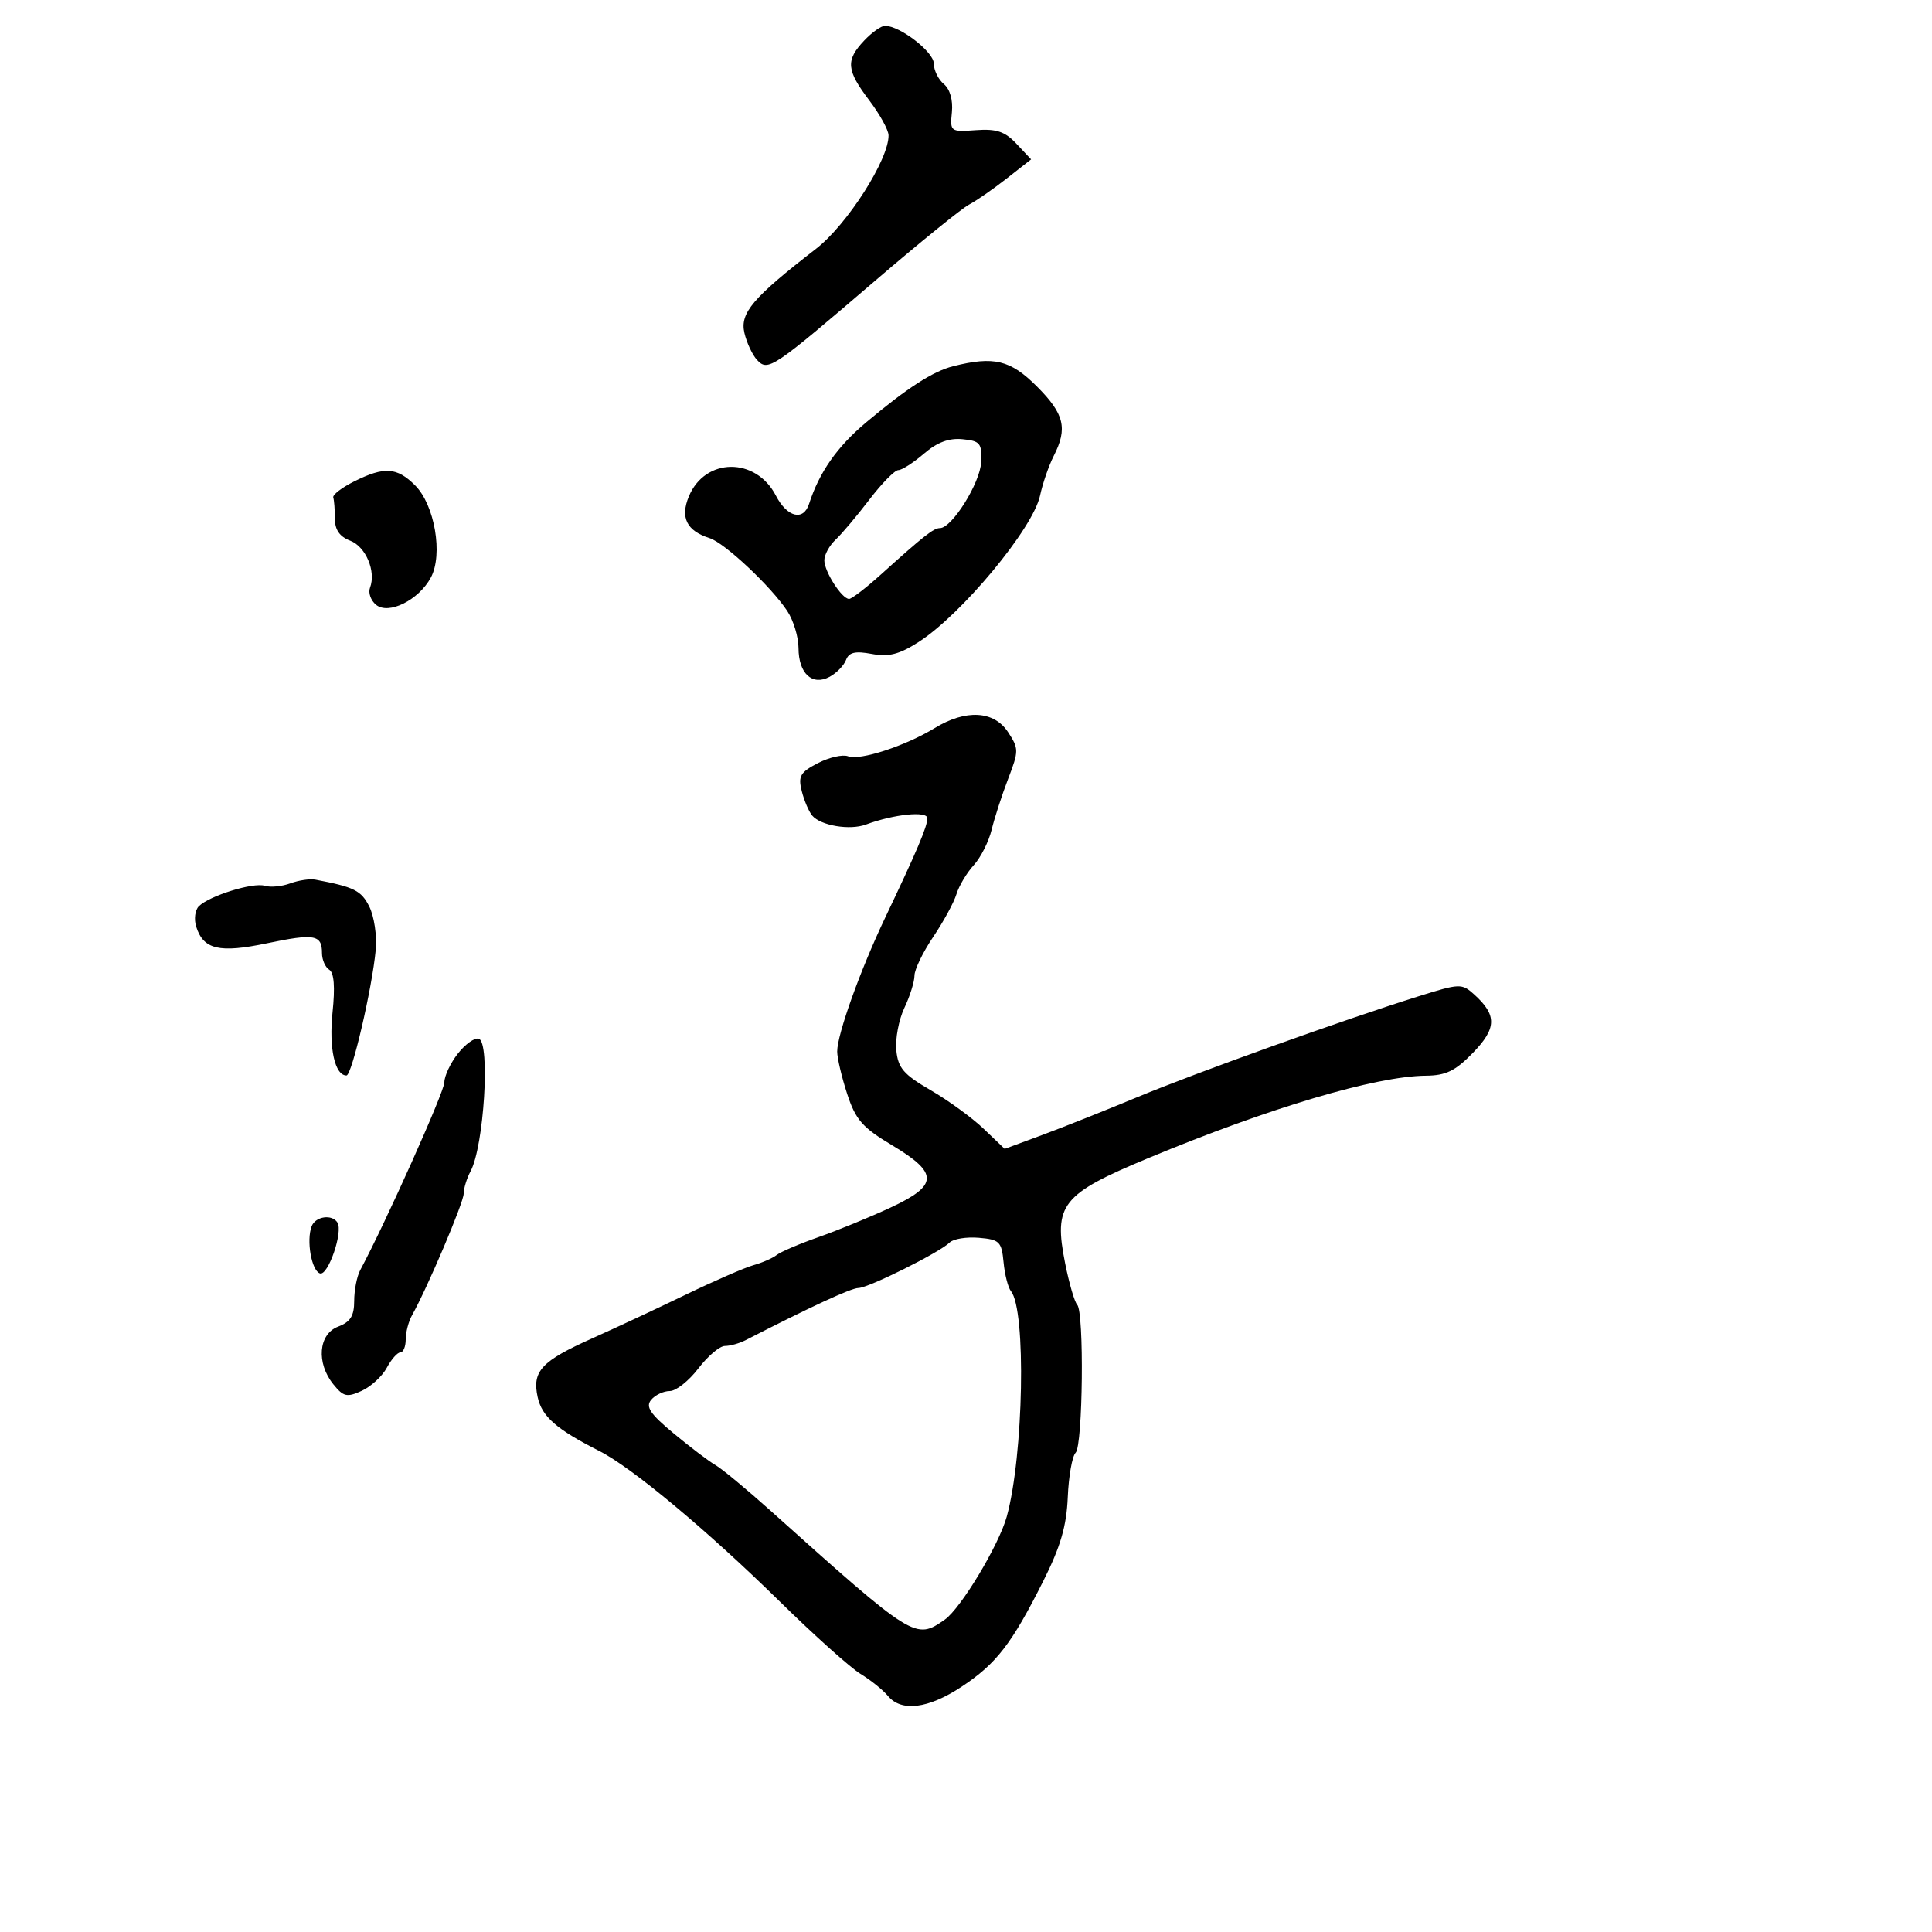 <svg xmlns="http://www.w3.org/2000/svg" width="300" height="300" viewBox="0 0 300 300" version="1.1">
  <defs/>
  <path d="M145.151,113.049 C149.977,110.107 154.345,110.352 156.531,113.688 C158.21,116.251 158.211,116.588 156.541,120.938 C155.577,123.447 154.424,127.006 153.978,128.847 C153.532,130.687 152.281,133.162 151.198,134.347 C150.116,135.531 148.909,137.555 148.518,138.844 C148.126,140.133 146.499,143.123 144.903,145.489 C143.306,147.855 142,150.557 142,151.494 C142,152.431 141.293,154.687 140.43,156.507 C139.566,158.327 139.004,161.292 139.18,163.095 C139.448,165.843 140.312,166.846 144.5,169.276 C147.25,170.871 150.964,173.576 152.752,175.287 L156.005,178.397 L161.752,176.272 C164.914,175.103 171.55,172.463 176.5,170.406 C185.841,166.524 208.55,158.376 220.212,154.723 C226.712,152.687 226.987,152.678 228.936,154.442 C232.464,157.635 232.413,159.674 228.712,163.485 C225.98,166.298 224.519,167.007 221.399,167.035 C213.624,167.105 197.108,172.009 178.322,179.825 C164.822,185.441 163.569,187.028 165.398,196.189 C166.021,199.31 166.862,202.195 167.266,202.599 C168.368,203.701 168.15,224.45 167.025,225.575 C166.488,226.112 165.938,229.223 165.801,232.489 C165.614,236.964 164.678,240.169 162.007,245.485 C157.097,255.26 154.726,258.331 149.327,261.907 C144.147,265.338 139.956,265.862 137.872,263.338 C137.118,262.424 135.203,260.885 133.618,259.919 C132.034,258.952 126.4,253.902 121.099,248.696 C109.856,237.655 98.137,227.878 93.07,225.315 C86.4,221.94 84.154,219.978 83.488,216.945 C82.603,212.914 84.059,211.348 91.992,207.804 C95.572,206.205 102.1,203.155 106.5,201.027 C110.9,198.899 115.625,196.842 117,196.456 C118.375,196.071 119.999,195.358 120.609,194.872 C121.219,194.387 124.144,193.137 127.109,192.096 C130.074,191.054 135.088,188.999 138.25,187.528 C145.723,184.052 145.781,182.177 138.548,177.851 C133.905,175.074 132.867,173.889 131.548,169.857 C130.697,167.254 130,164.293 130,163.277 C130,160.612 133.587,150.609 137.449,142.5 C142.381,132.148 144,128.33 144,127.054 C144,125.891 138.801,126.428 134.449,128.039 C131.954,128.964 127.409,128.197 126.111,126.634 C125.588,126.004 124.859,124.286 124.49,122.817 C123.914,120.521 124.267,119.913 127,118.5 C128.749,117.595 130.859,117.116 131.688,117.434 C133.52,118.137 140.576,115.838 145.151,113.049 Z M147.463,192.937 C145.927,194.473 134.837,200 133.29,200 C132.179,200 125.779,202.961 115.764,208.108 C114.809,208.598 113.369,209 112.564,209 C111.76,209 109.9,210.575 108.432,212.5 C106.964,214.425 104.971,216 104.004,216 C103.036,216 101.734,216.616 101.109,217.369 C100.21,218.451 100.951,219.548 104.654,222.619 C107.228,224.753 110.131,226.951 111.105,227.502 C112.078,228.053 115.94,231.251 119.687,234.61 C141.943,254.558 142.148,254.686 146.709,251.491 C149.194,249.751 155.111,239.913 156.327,235.5 C158.945,226.001 159.367,203.423 156.982,200.496 C156.532,199.944 156.014,197.919 155.832,195.996 C155.528,192.798 155.202,192.475 151.996,192.204 C150.068,192.042 148.029,192.371 147.463,192.937 Z M148,56.868 C154.327,55.27 156.886,55.886 161,60 C165.273,64.273 165.815,66.505 163.62,70.8 C162.862,72.285 161.904,75.063 161.492,76.973 C160.392,82.074 149.323,95.409 142.629,99.698 C139.629,101.62 137.996,102.034 135.366,101.541 C132.791,101.058 131.828,101.284 131.369,102.48 C131.037,103.347 129.889,104.524 128.818,105.097 C126.119,106.542 124.002,104.58 123.993,100.628 C123.99,98.907 123.202,96.316 122.243,94.869 C119.705,91.038 112.526,84.302 110.192,83.561 C106.63,82.43 105.603,80.372 106.964,77.087 C109.476,71.022 117.37,70.947 120.478,76.957 C122.218,80.322 124.753,80.958 125.628,78.25 C127.22,73.32 129.986,69.373 134.5,65.584 C140.884,60.227 144.856,57.663 148,56.868 Z M134.174,6.314 C135.37,5.042 136.833,4.002 137.424,4.004 C139.757,4.012 145,8.067 145,9.863 C145,10.904 145.701,12.337 146.558,13.048 C147.509,13.838 147.996,15.538 147.81,17.42 C147.51,20.442 147.58,20.494 151.537,20.207 C154.738,19.974 156.038,20.412 157.84,22.329 L160.109,24.745 L156.305,27.728 C154.212,29.368 151.584,31.19 150.464,31.776 C149.345,32.362 142.82,37.651 135.964,43.529 C119.964,57.249 119.265,57.719 117.564,55.904 C116.84,55.132 115.953,53.239 115.592,51.698 C114.868,48.608 116.902,46.219 126.71,38.635 C131.545,34.896 138.043,24.723 137.973,21 C137.957,20.175 136.607,17.732 134.972,15.572 C131.427,10.887 131.297,9.377 134.174,6.314 Z M71.109,163.588 C72.27,162.113 73.732,161.081 74.359,161.294 C76.151,161.903 75.147,177.988 73.077,181.857 C72.484,182.963 72,184.54 72,185.361 C72,186.721 66.327,200.07 63.979,204.236 C63.44,205.191 63,206.879 63,207.986 C63,209.094 62.626,210 62.169,210 C61.712,210 60.762,211.075 60.059,212.39 C59.356,213.704 57.603,215.315 56.165,215.971 C53.876,217.014 53.329,216.889 51.775,214.97 C49.081,211.644 49.444,207.162 52.5,206 C54.41,205.274 55,204.332 55,202.011 C55,200.34 55.419,198.191 55.931,197.236 C59.871,189.888 69,169.513 69,168.066 C69,167.078 69.949,165.063 71.109,163.588 Z M45.068,137.171 C46.364,136.691 48.117,136.429 48.963,136.589 C54.992,137.728 56.087,138.274 57.34,140.764 C58.098,142.269 58.549,145.3 58.343,147.5 C57.782,153.496 54.637,167 53.801,167 C51.998,167 51.057,162.751 51.635,157.217 C52.048,153.263 51.879,151.043 51.128,150.579 C50.508,150.196 50,149.035 50,148 C50,145.134 48.846,144.928 41.469,146.471 C34.056,148.022 31.594,147.447 30.468,143.9 C30.102,142.744 30.282,141.318 30.869,140.731 C32.501,139.099 39.3,136.981 41.105,137.543 C41.988,137.818 43.771,137.65 45.068,137.171 Z M143.461,70.451 C141.832,71.852 140.048,72.998 139.495,72.999 C138.943,72.999 136.918,75.061 134.995,77.579 C133.073,80.098 130.713,82.898 129.75,83.801 C128.787,84.705 128,86.144 128,87 C128,88.752 130.723,93 131.847,93 C132.25,93 134.452,91.313 136.74,89.25 C143.495,83.161 144.972,82 145.961,82 C147.818,82 152.203,74.983 152.35,71.775 C152.485,68.819 152.204,68.471 149.461,68.202 C147.348,67.995 145.52,68.68 143.461,70.451 Z M55,74.752 C59.676,72.416 61.635,72.544 64.465,75.374 C67.502,78.411 68.818,86.103 66.911,89.666 C65.029,93.183 60.329,95.518 58.383,93.903 C57.572,93.23 57.154,92.041 57.454,91.26 C58.426,88.725 56.804,84.876 54.373,83.952 C52.741,83.331 52,82.262 52,80.525 C52,79.136 51.888,77.662 51.75,77.25 C51.612,76.838 53.075,75.713 55,74.752 Z M48.394,190.416 C48.988,188.867 51.572,188.499 52.403,189.844 C53.302,191.297 50.943,198.147 49.686,197.735 C48.372,197.304 47.546,192.626 48.394,190.416 Z"/>
</svg>

